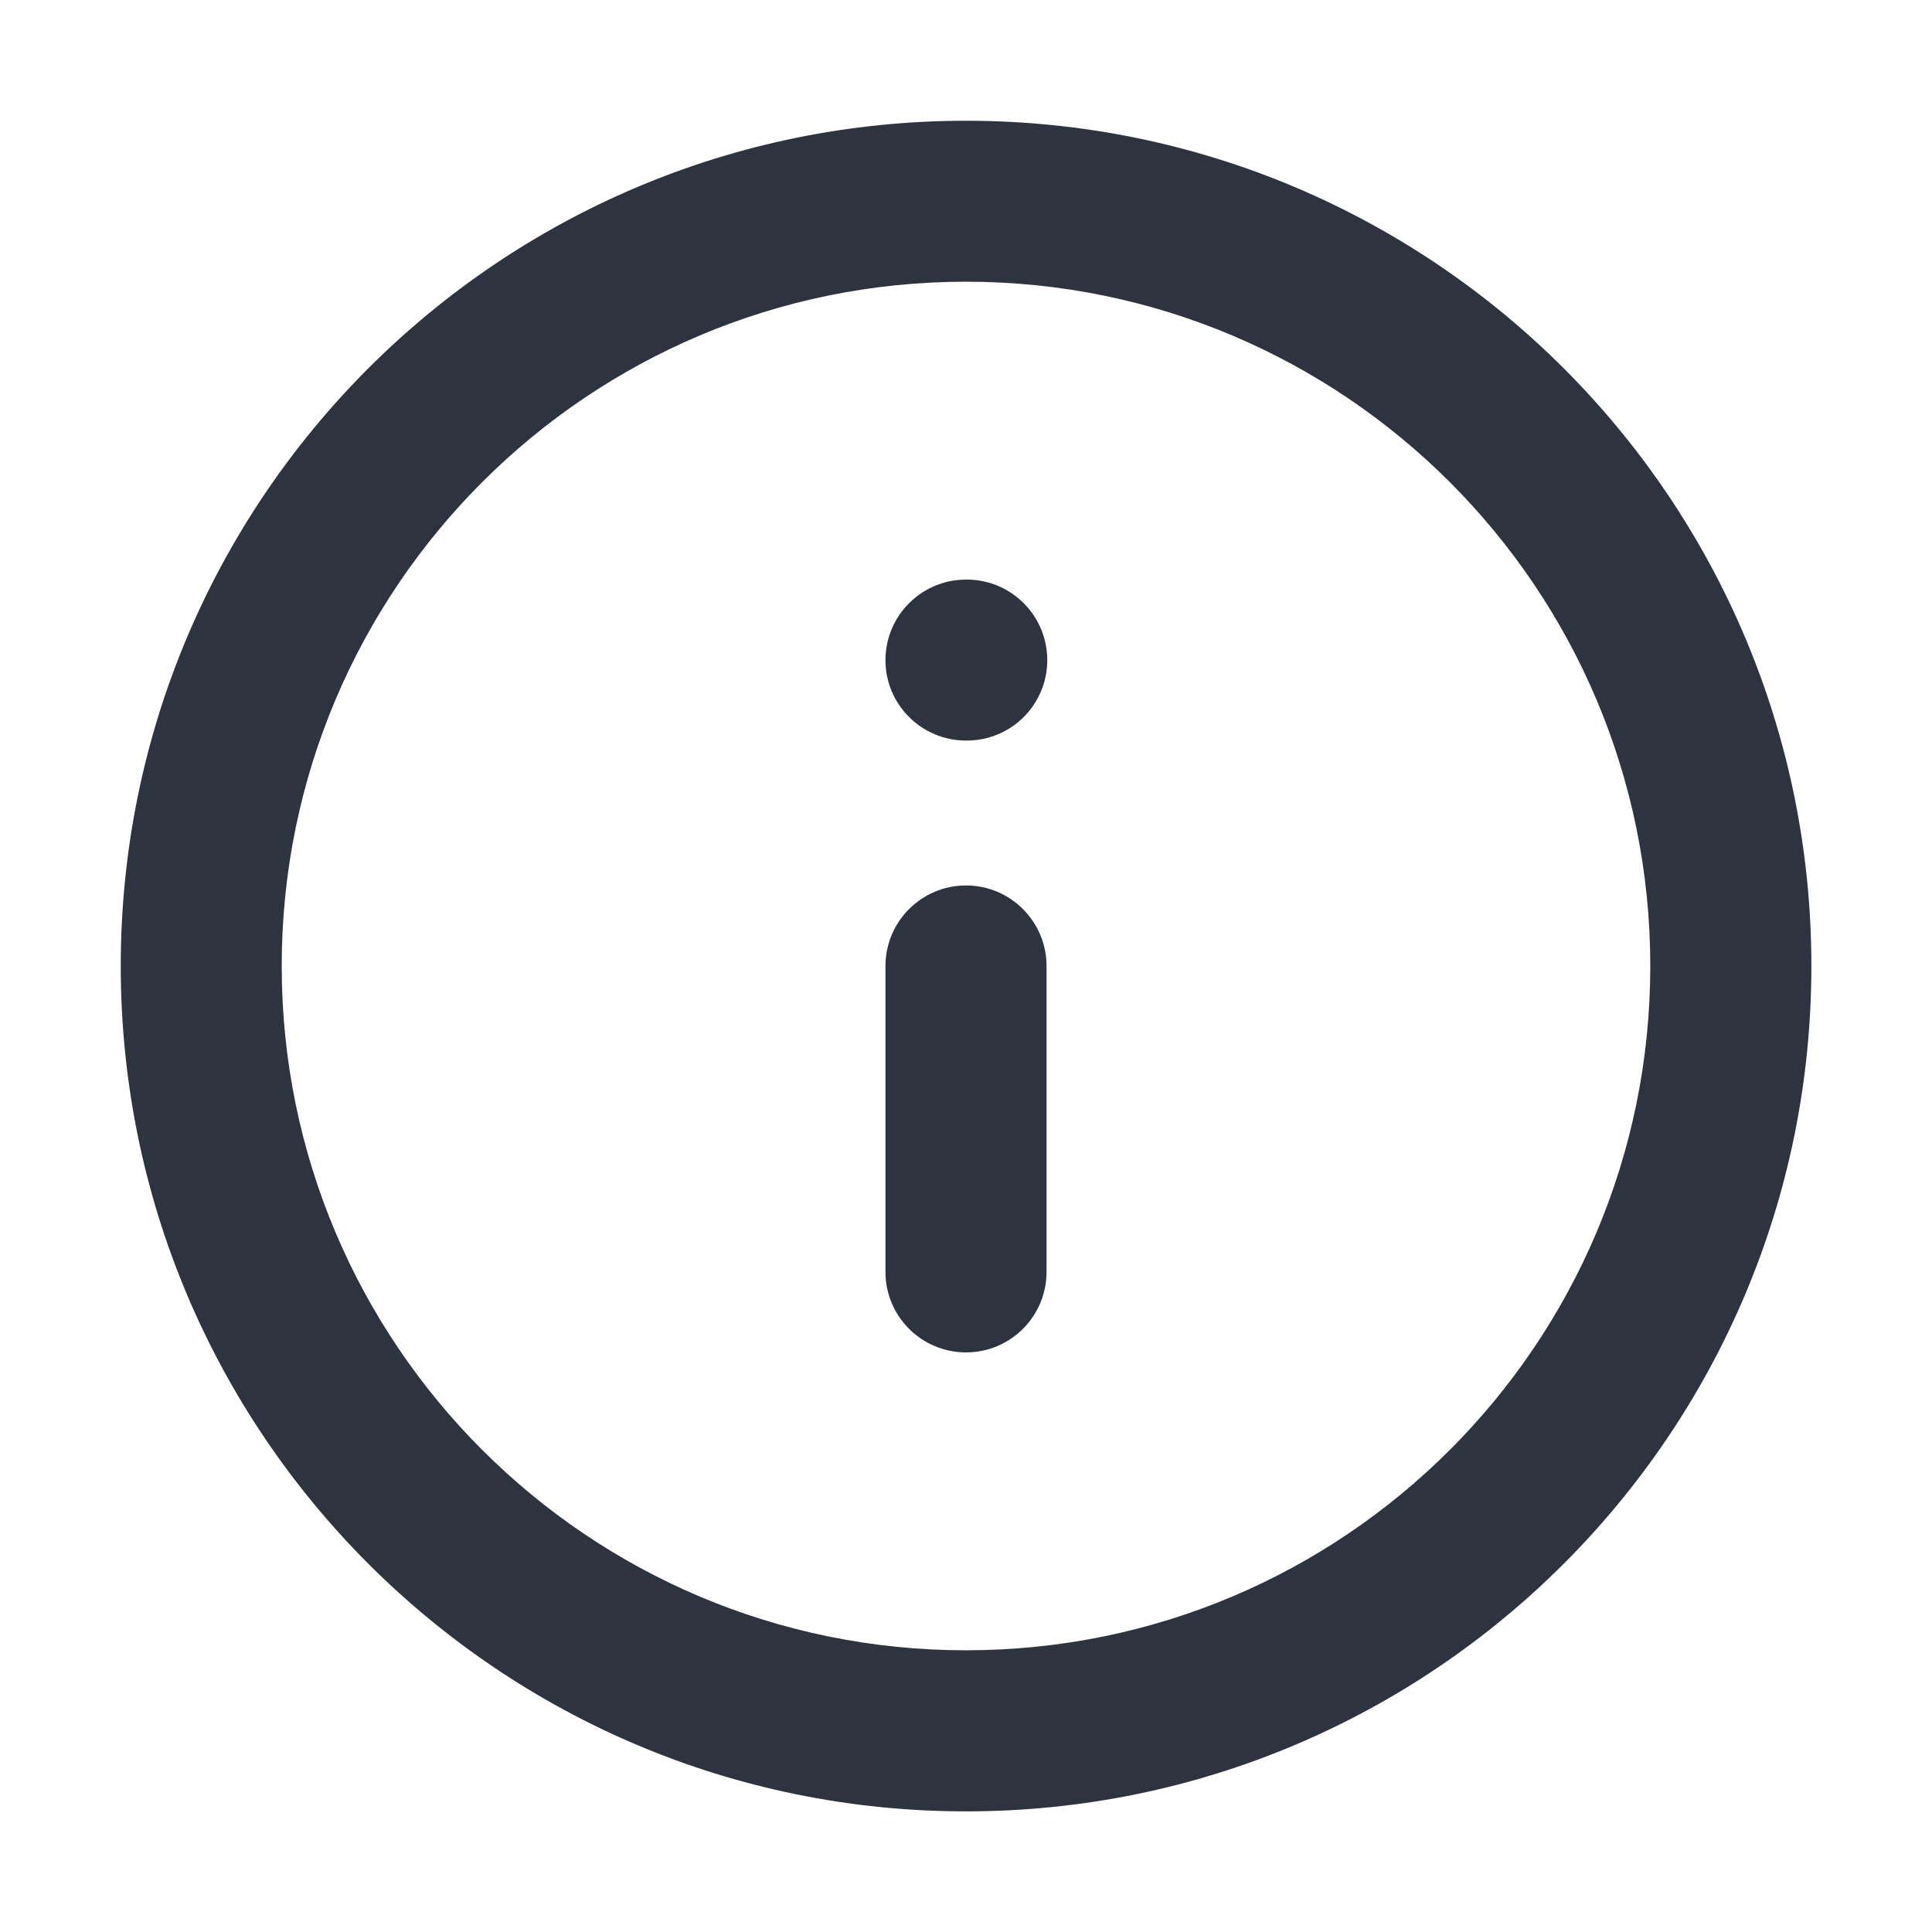 <svg width="16" height="16" viewBox="0 0 16 16" fill="none" xmlns="http://www.w3.org/2000/svg">
<path fill-rule="evenodd" clip-rule="evenodd" d="M8 2.333C4.871 2.333 2.333 4.871 2.333 8C2.333 11.13 4.871 13.667 8 13.667C11.13 13.667 13.667 11.13 13.667 8C13.667 4.871 11.13 2.333 8 2.333ZM1 8C1 4.134 4.134 1 8 1C11.866 1 15.001 4.134 15.001 8C15.001 11.866 11.866 15.001 8 15.001C4.134 15.001 1 11.866 1 8ZM8 7.333C8.368 7.333 8.667 7.632 8.667 8V10.533C8.667 10.902 8.368 11.2 8 11.2C7.632 11.2 7.333 10.902 7.333 10.533V8C7.333 7.632 7.632 7.333 8 7.333ZM8 4.8C7.632 4.8 7.333 5.099 7.333 5.467C7.333 5.835 7.632 6.133 8 6.133H8.007C8.375 6.133 8.673 5.835 8.673 5.467C8.673 5.099 8.375 4.8 8.007 4.8H8Z" fill="#2D3440"/>
</svg>
